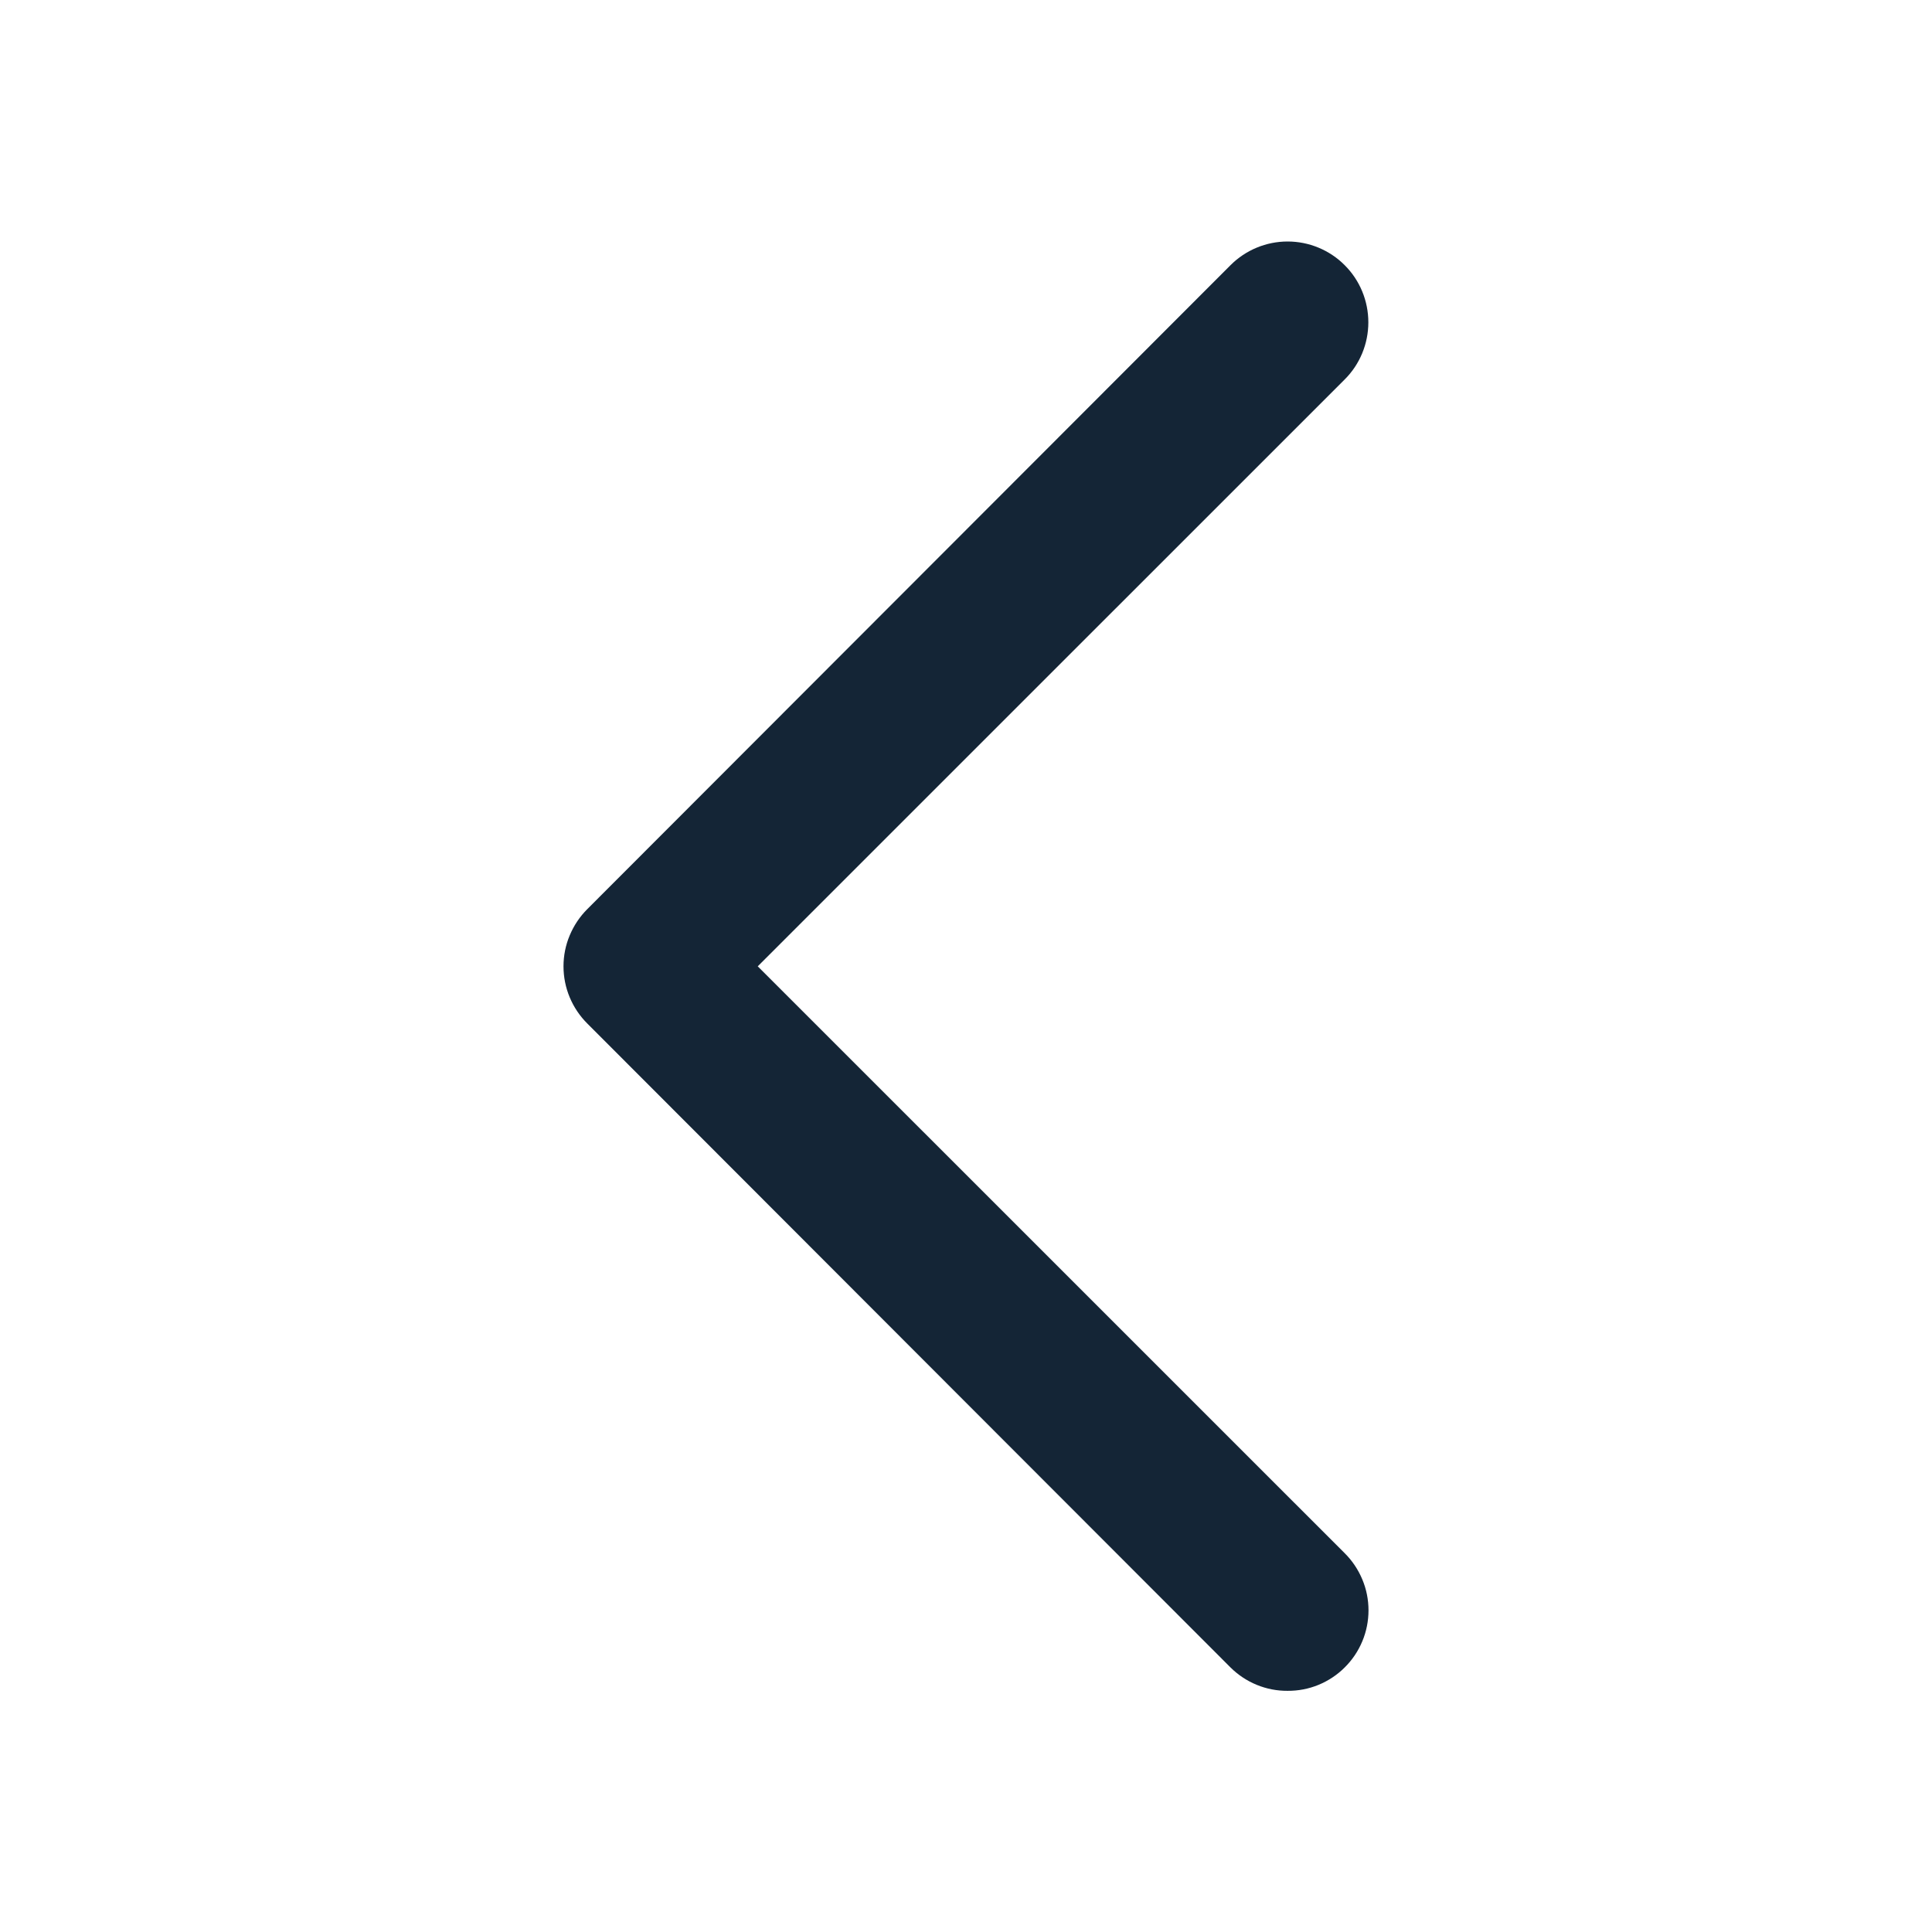 <svg width="24" height="24" viewBox="0 0 24 24" fill="none" xmlns="http://www.w3.org/2000/svg">
<path d="M15.995 21.004C15.864 21.005 15.734 20.98 15.612 20.93C15.49 20.88 15.38 20.807 15.286 20.714L7.295 12.714C7.202 12.621 7.128 12.511 7.077 12.389C7.026 12.267 7 12.136 7 12.004C7 11.872 7.026 11.741 7.077 11.62C7.128 11.498 7.202 11.387 7.295 11.294L15.286 3.294C15.474 3.106 15.729 3 15.995 3C16.261 3 16.517 3.106 16.704 3.294C16.893 3.482 16.998 3.738 16.998 4.004C16.998 4.27 16.893 4.526 16.704 4.714L9.413 12.004L16.704 19.294C16.798 19.387 16.872 19.498 16.923 19.62C16.974 19.741 17 19.872 17 20.004C17 20.136 16.974 20.267 16.923 20.389C16.872 20.511 16.798 20.621 16.704 20.714C16.611 20.807 16.5 20.88 16.379 20.93C16.257 20.98 16.127 21.005 15.995 21.004Z" fill="#001325" fill-opacity="0.92"/>
</svg>
